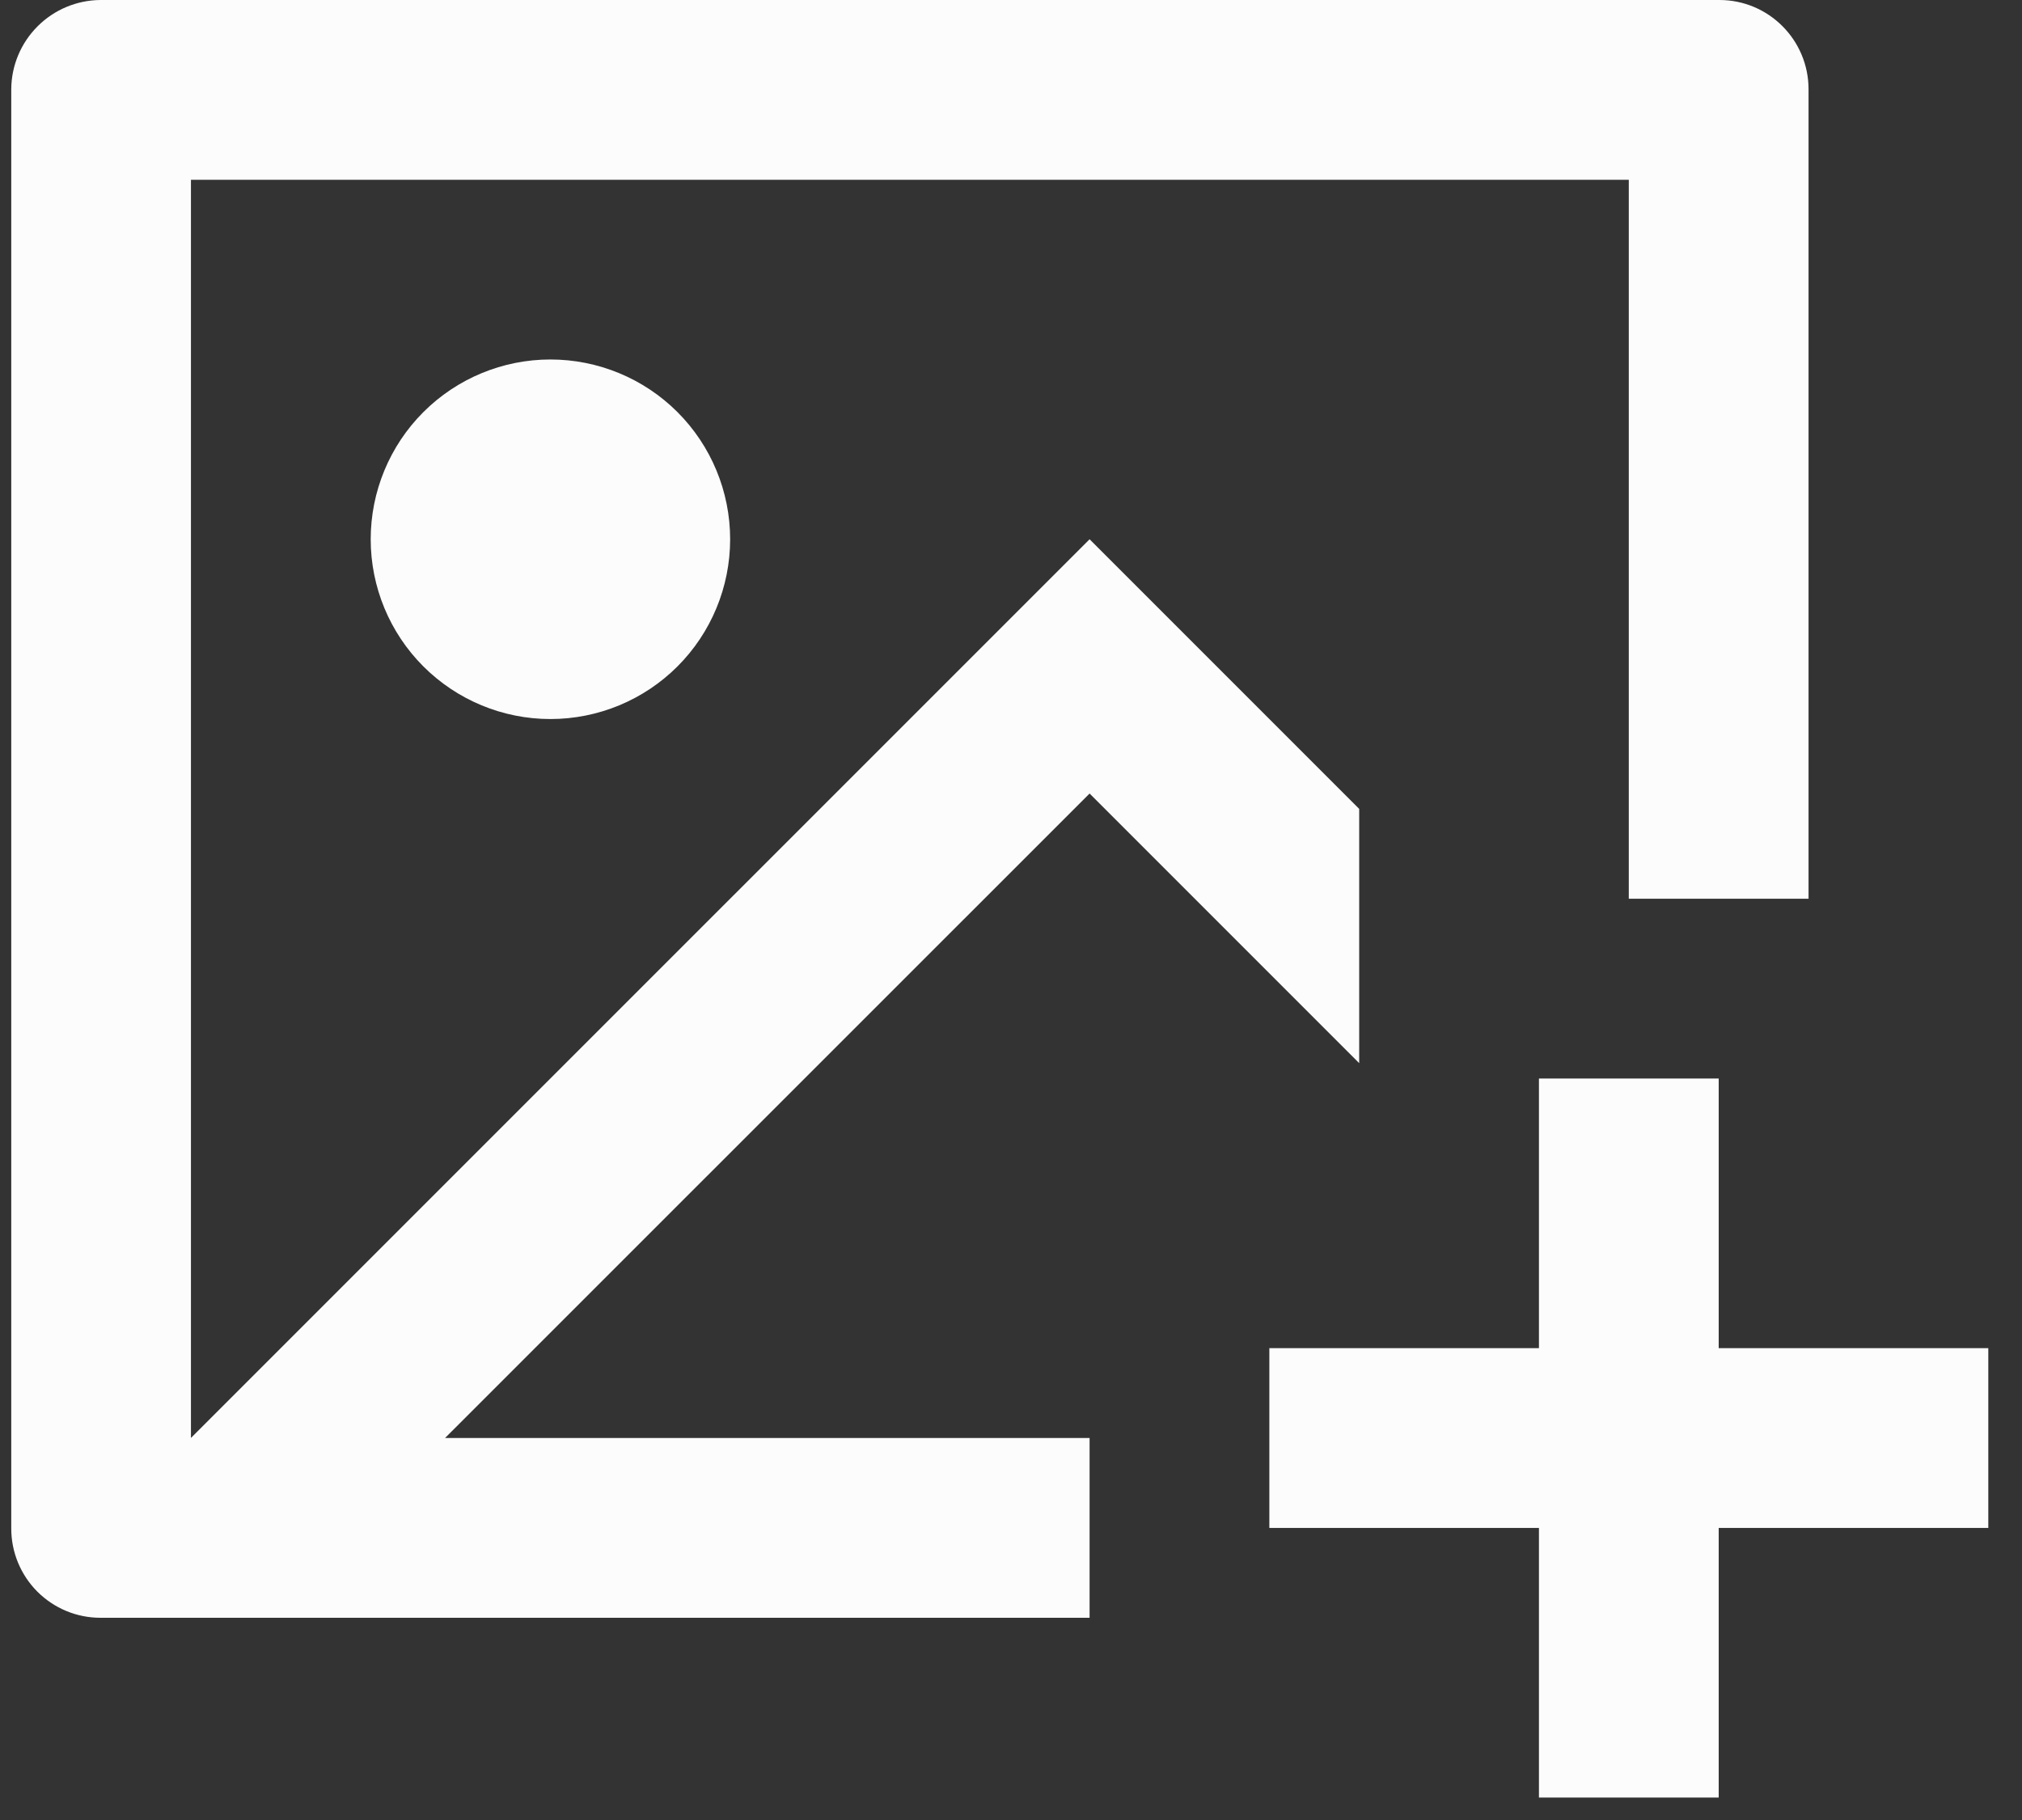 <svg width="30" height="27" viewBox="0 0 30 27" fill="none" xmlns="http://www.w3.org/2000/svg">
<rect x="0" y="0" width="30" height="27" fill="#333333" stroke="none"/>
<path d="M25.5 16V20H29.5V22.667H25.5V26.667H22.833V22.667H18.833V20H22.833V16H25.5ZM25.511 0C26.241 0 26.833 0.593 26.833 1.324V13.333H24.166V2.667H2.833V21.332L16.166 8L20.166 12V15.772L16.166 11.772L6.603 21.333H16.166V24H1.489C1.138 24 0.802 23.86 0.554 23.612C0.306 23.363 0.167 23.027 0.167 22.676V1.324C0.169 0.974 0.309 0.639 0.557 0.391C0.804 0.143 1.139 0.003 1.489 0H25.511ZM8.166 5.333C8.874 5.333 9.552 5.614 10.052 6.114C10.552 6.614 10.833 7.293 10.833 8C10.833 8.707 10.552 9.386 10.052 9.886C9.552 10.386 8.874 10.667 8.166 10.667C7.459 10.667 6.781 10.386 6.281 9.886C5.781 9.386 5.5 8.707 5.5 8C5.5 7.293 5.781 6.614 6.281 6.114C6.781 5.614 7.459 5.333 8.166 5.333V5.333Z" fill="#FCFCFD"/>
</svg>
